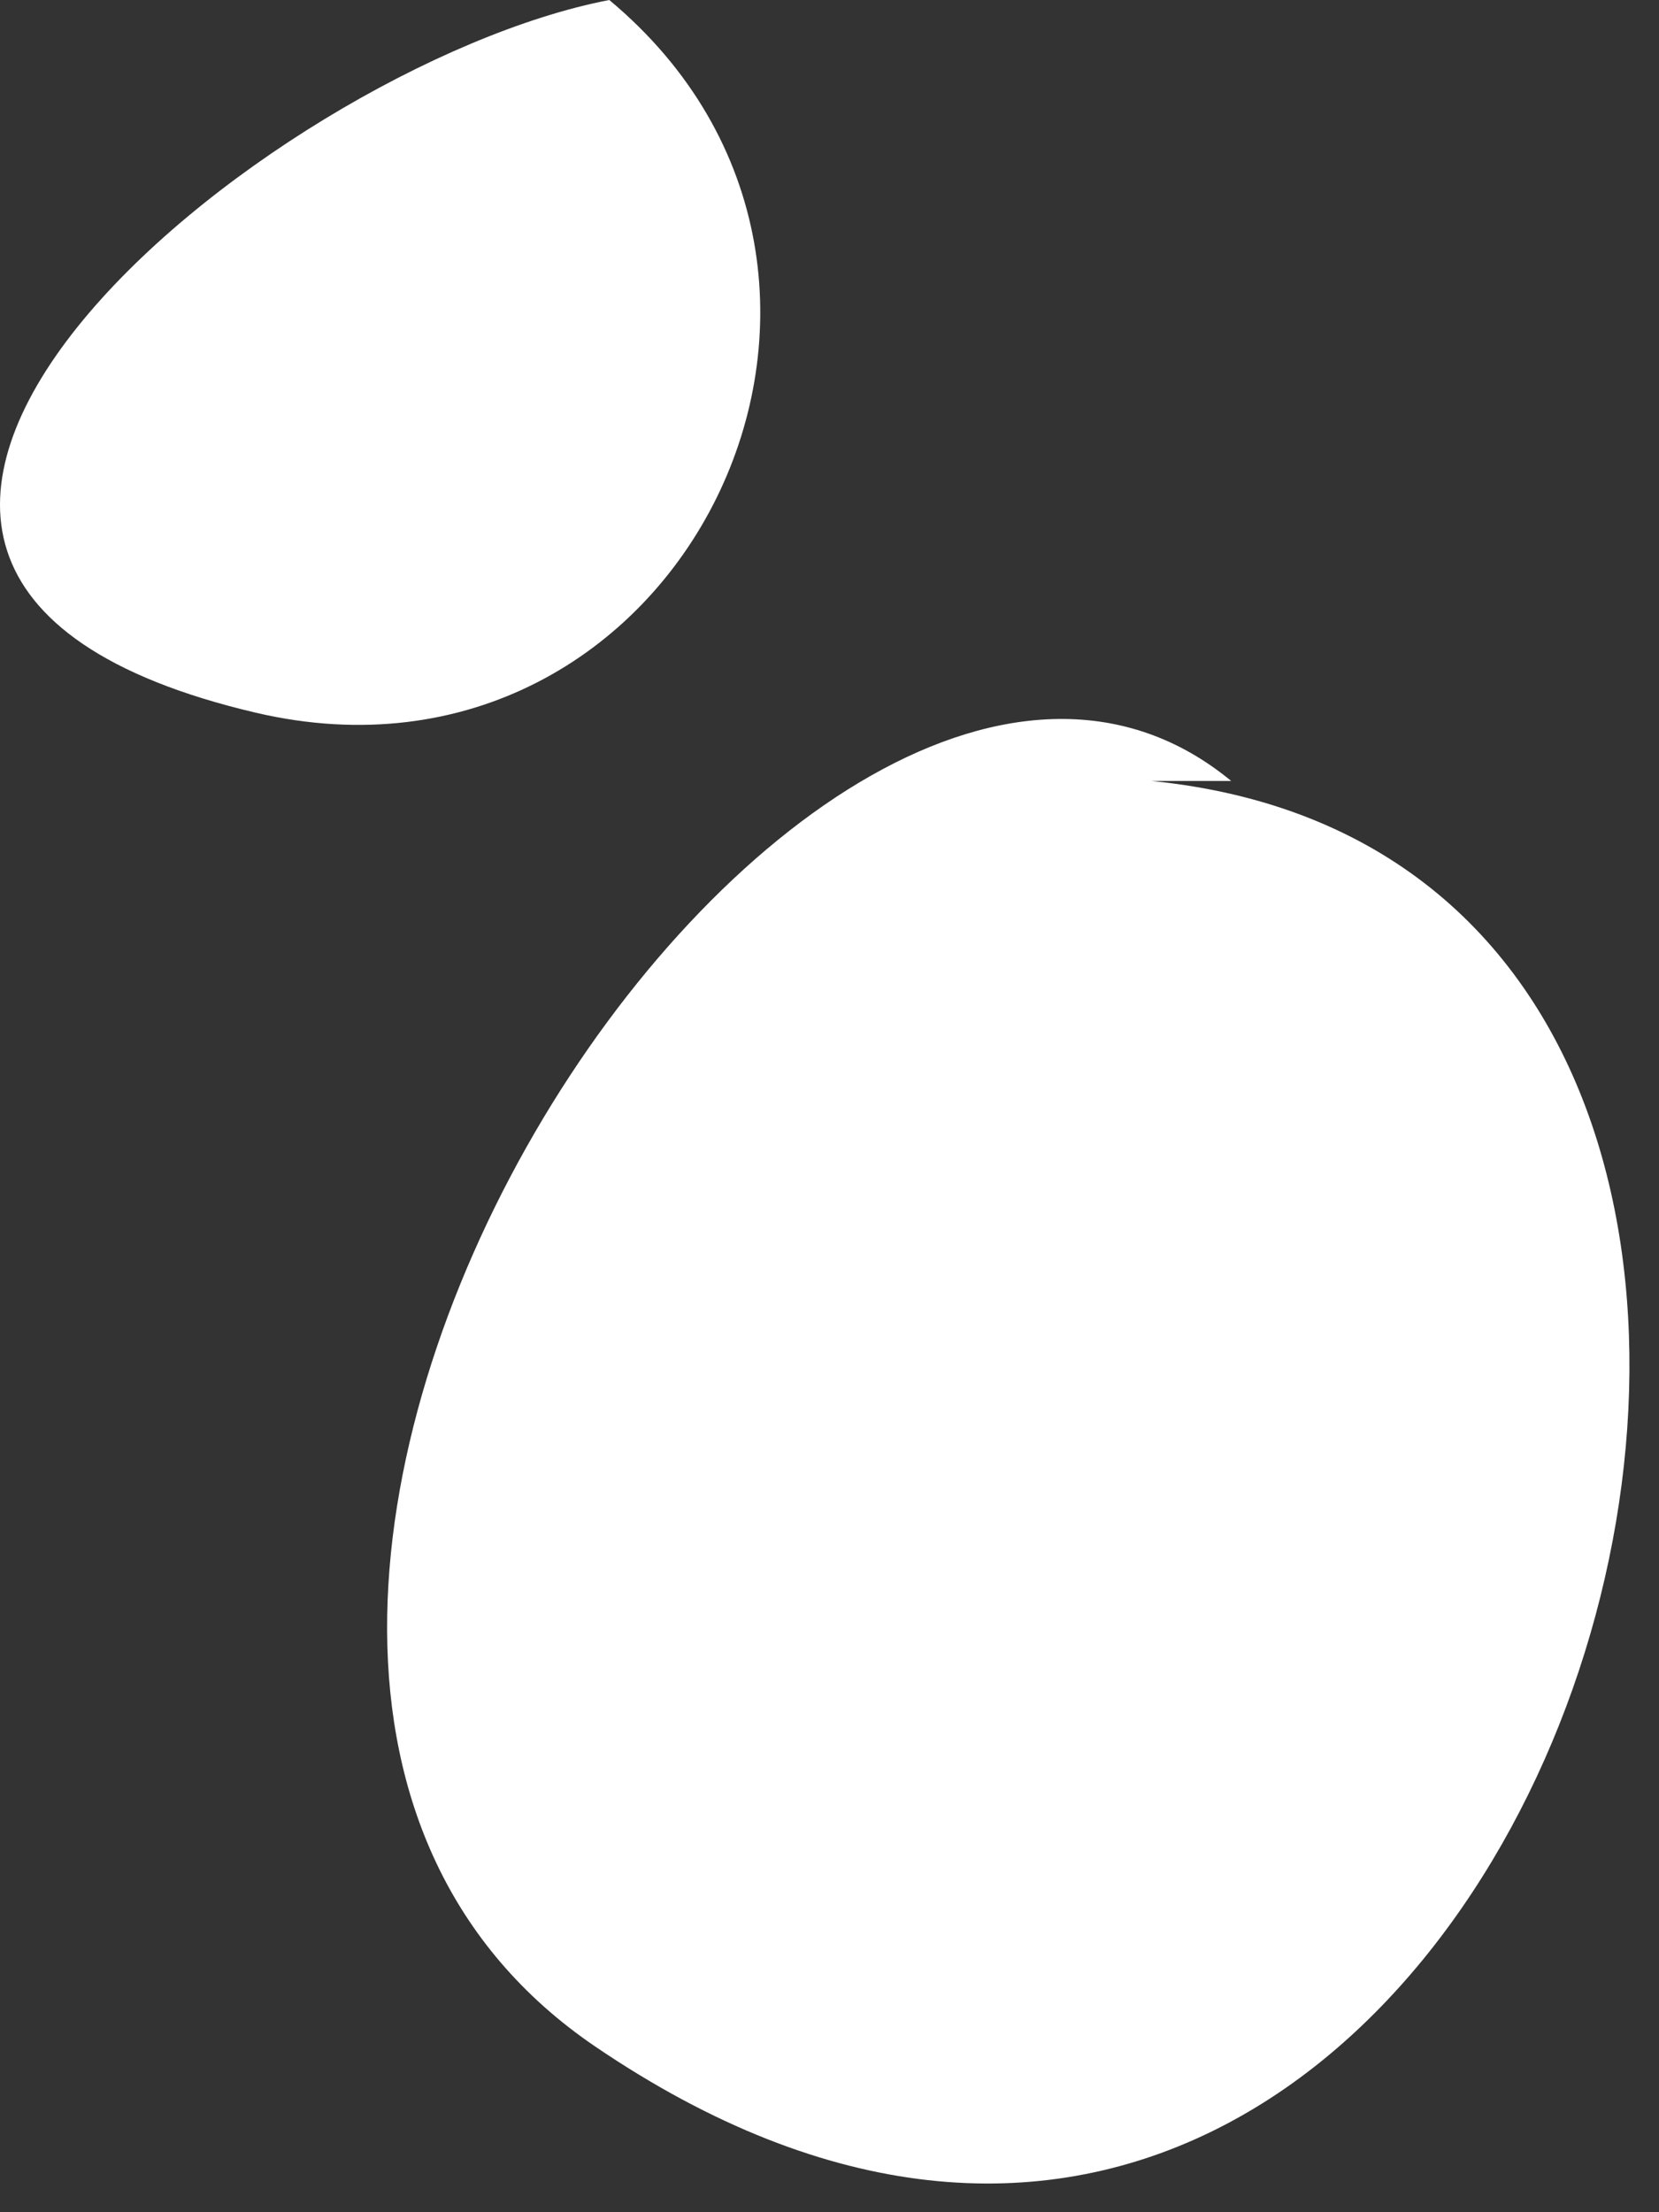 <svg xmlns="http://www.w3.org/2000/svg" xmlns:xlink="http://www.w3.org/1999/xlink" width="30" height="40" version="1.1" viewBox="0 0 30 40"><rect x="0" y="0" width="30" height="40" fill="#333333" stroke="none"/><title>Combined Shape</title><desc>Created with Sketch.</desc><g id="Page-1" fill="none" fill-rule="evenodd" stroke="none" stroke-width="1"><path id="Combined-Shape" fill="#FFF" d="M11.018,-2.93098879e-14 C17.026,5.01 12.32,14.686 4.627,12.887 C-6.344,10.316 4.836,1.189 11.018,-2.93098879e-14 Z M20.823,14.121 C37.478,15.785 27.83,48.607 10.762,37.003 C0.13,29.776 14.63,7.825 22.264,14.121 L20.823,14.121 Z"/></g></svg>